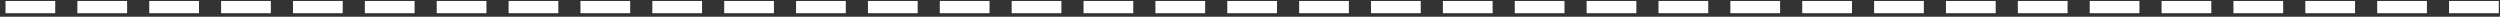 <svg width="448" height="3" viewBox="0 0 448 3" fill="none" xmlns="http://www.w3.org/2000/svg">
<rect x="0" y="0" width="448" height="3" fill="#333333" stroke="none"/>
<path d="M9.898 0.176V2.364H0.989V0.176H9.898ZM22.777 0.176V2.364H13.867V0.176H22.777ZM35.656 0.176V2.364H26.746V0.176H35.656ZM48.534 0.176V2.364H39.625V0.176H48.534ZM61.413 0.176V2.364H52.504V0.176H61.413ZM74.292 0.176V2.364H65.383V0.176H74.292ZM87.171 0.176V2.364H78.262V0.176H87.171ZM100.05 0.176V2.364H91.141V0.176H100.05ZM112.929 0.176V2.364H104.02V0.176H112.929ZM125.808 0.176V2.364H116.899V0.176H125.808ZM138.687 0.176V2.364H129.778V0.176H138.687ZM151.566 0.176V2.364H142.657V0.176H151.566ZM164.445 0.176V2.364H155.536V0.176H164.445ZM177.324 0.176V2.364H168.414V0.176H177.324ZM190.202 0.176V2.364H181.293V0.176H190.202ZM203.081 0.176V2.364H194.172V0.176H203.081ZM215.96 0.176V2.364H207.051V0.176H215.96ZM228.839 0.176V2.364H219.93V0.176H228.839ZM241.718 0.176V2.364H232.809V0.176H241.718ZM254.597 0.176V2.364H245.688V0.176H254.597ZM267.476 0.176V2.364H258.567V0.176H267.476ZM280.355 0.176V2.364H271.446V0.176H280.355ZM293.234 0.176V2.364H284.325V0.176H293.234ZM306.113 0.176V2.364H297.203V0.176H306.113ZM318.991 0.176V2.364H310.082V0.176H318.991ZM331.87 0.176V2.364H322.961V0.176H331.87ZM344.749 0.176V2.364H335.84V0.176H344.749ZM357.628 0.176V2.364H348.719V0.176H357.628ZM370.507 0.176V2.364H361.598V0.176H370.507ZM383.386 0.176V2.364H374.477V0.176H383.386ZM396.265 0.176V2.364H387.356V0.176H396.265ZM409.144 0.176V2.364H400.235V0.176H409.144ZM422.023 0.176V2.364H413.114V0.176H422.023ZM434.902 0.176V2.364H425.993V0.176H434.902ZM447.781 0.176V2.364H438.871V0.176H447.781Z" fill="white"/>
</svg>
